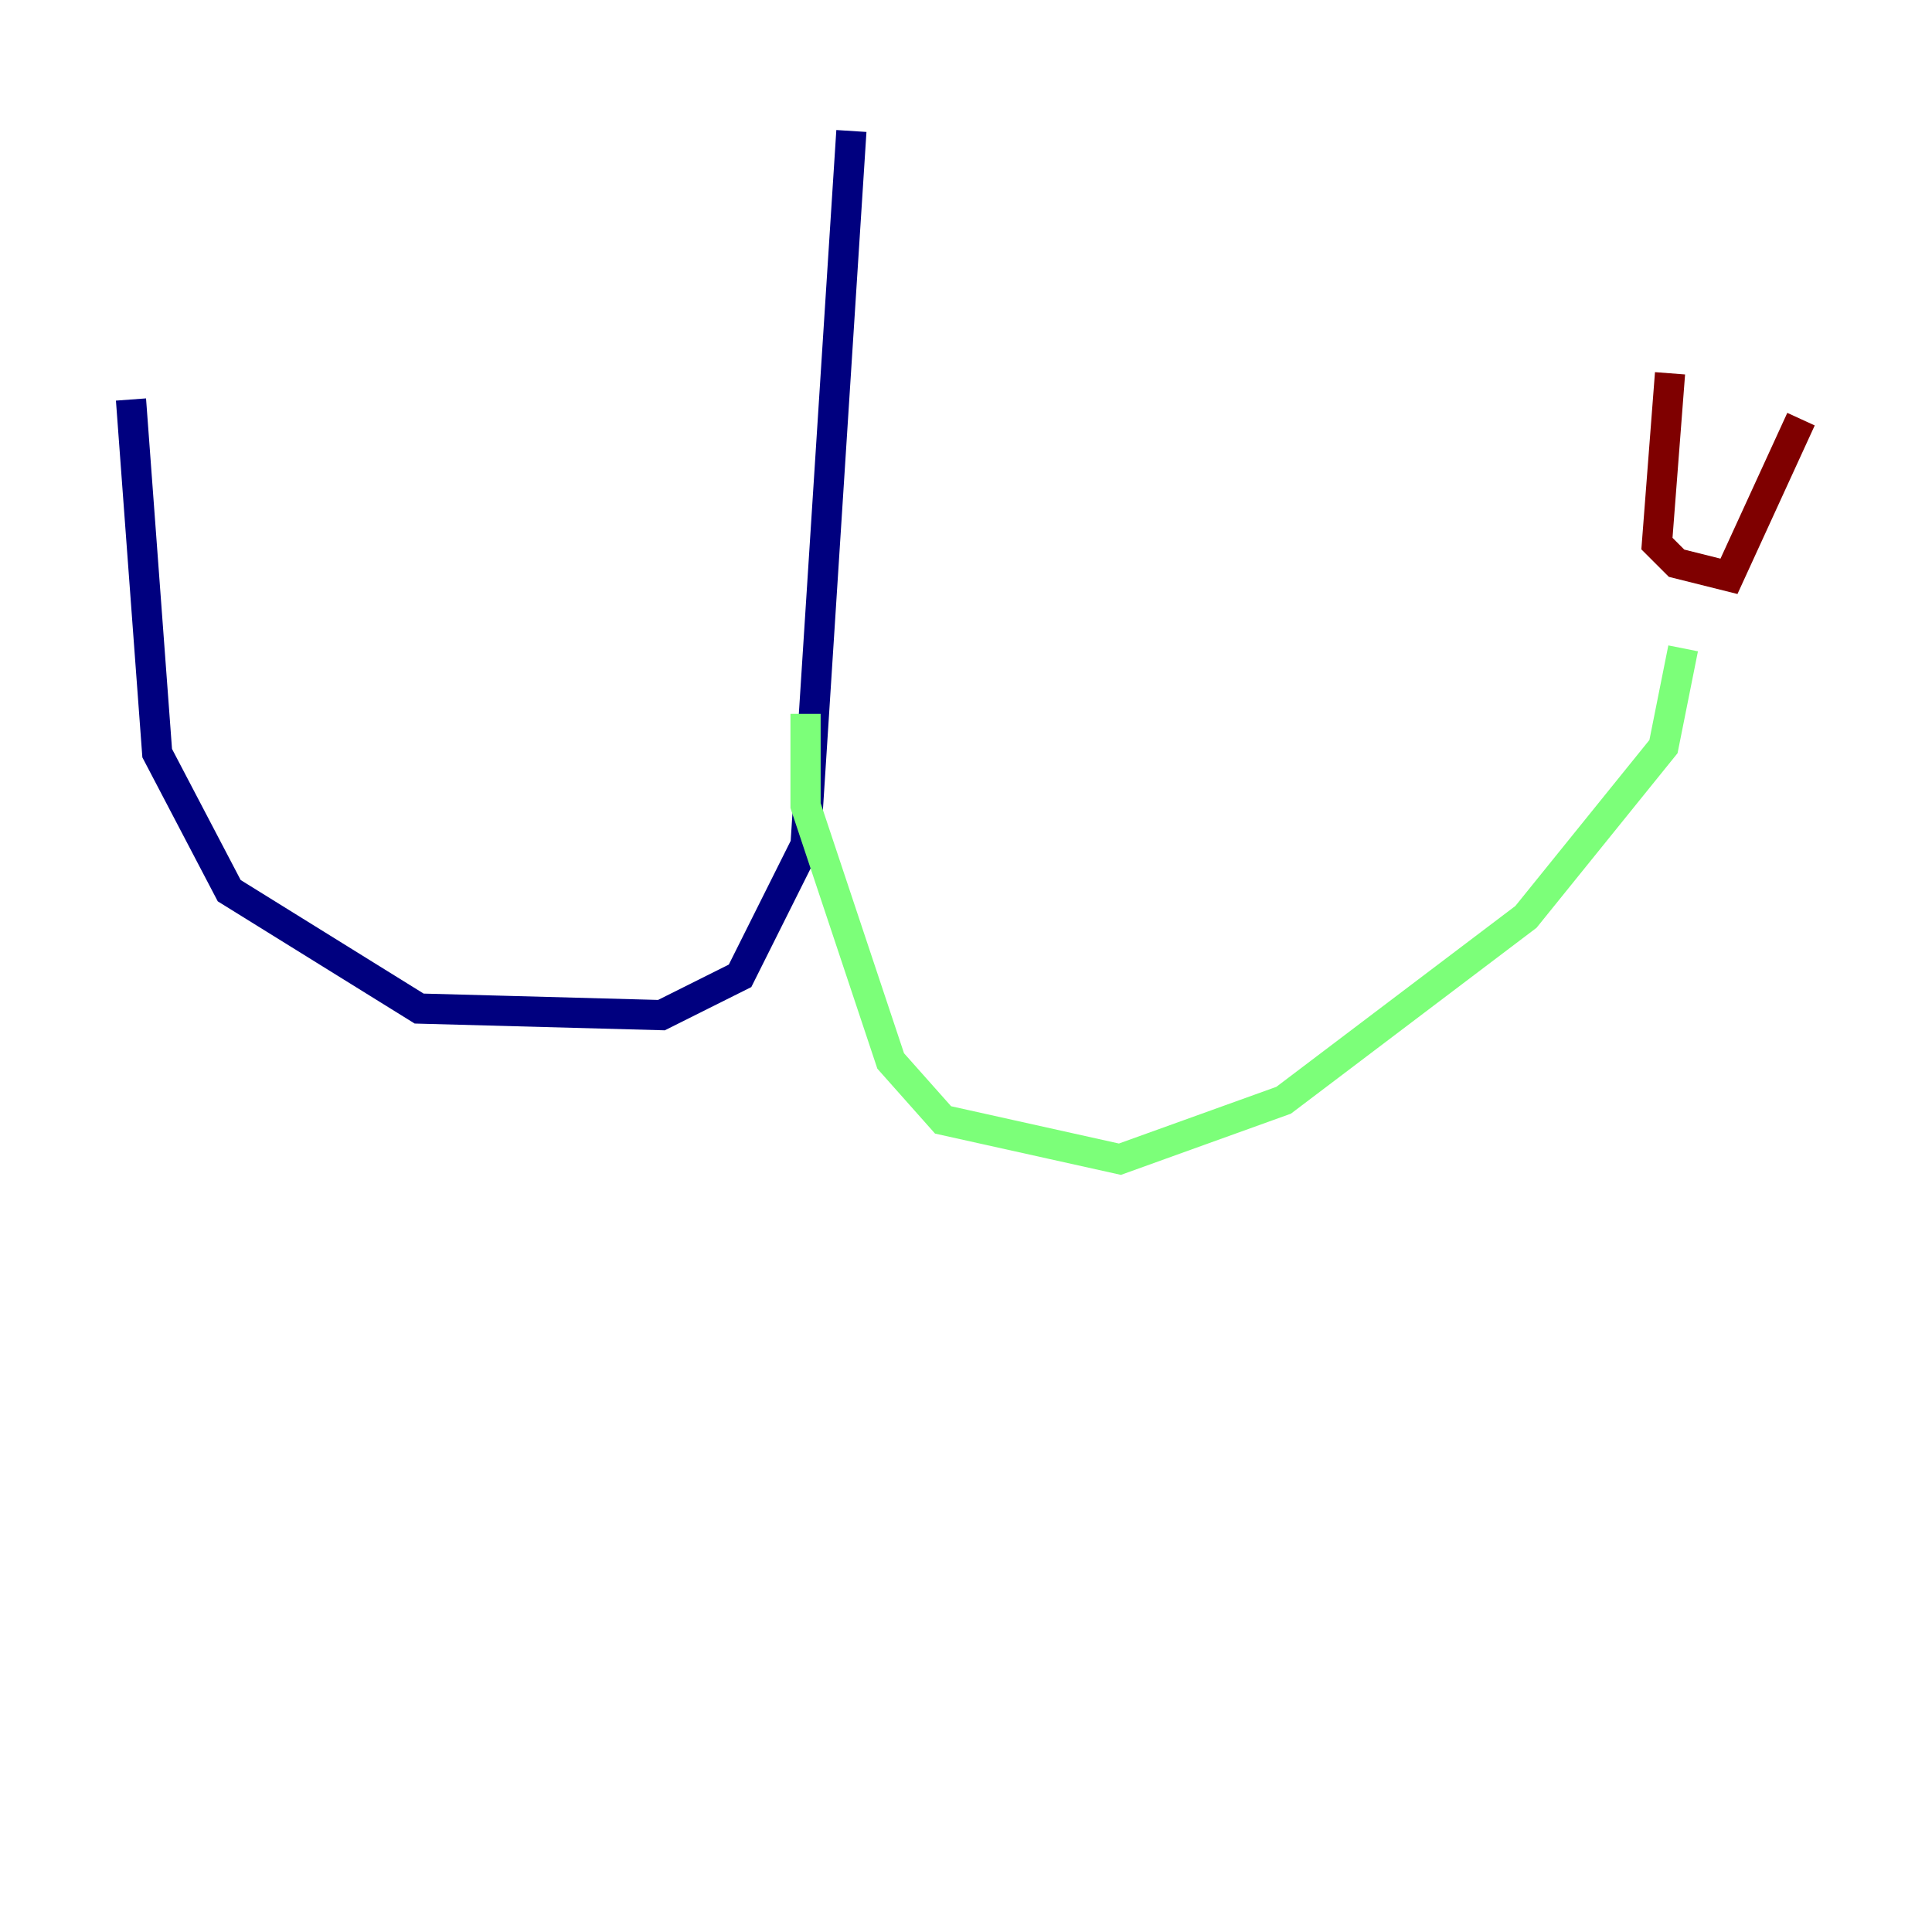 <?xml version="1.0" encoding="utf-8" ?>
<svg baseProfile="tiny" height="128" version="1.2" viewBox="0,0,128,128" width="128" xmlns="http://www.w3.org/2000/svg" xmlns:ev="http://www.w3.org/2001/xml-events" xmlns:xlink="http://www.w3.org/1999/xlink"><defs /><polyline fill="none" points="56.407,8.678 53.37,55.973 49.031,64.651 43.824,67.254 27.77,66.82 15.186,59.01 10.414,49.898 8.678,26.468" stroke="#00007f" stroke-width="2" /><polyline fill="none" points="53.37,47.295 53.37,53.37 59.01,70.291 62.481,74.197 74.197,76.8 85.044,72.895 101.098,60.746 110.21,49.464 111.512,42.956" stroke="#7cff79" stroke-width="2" /><polyline fill="none" points="110.644,24.732 109.776,36.014 111.078,37.315 114.549,38.183 119.322,27.77" stroke="#7f0000" stroke-width="2" /></svg>